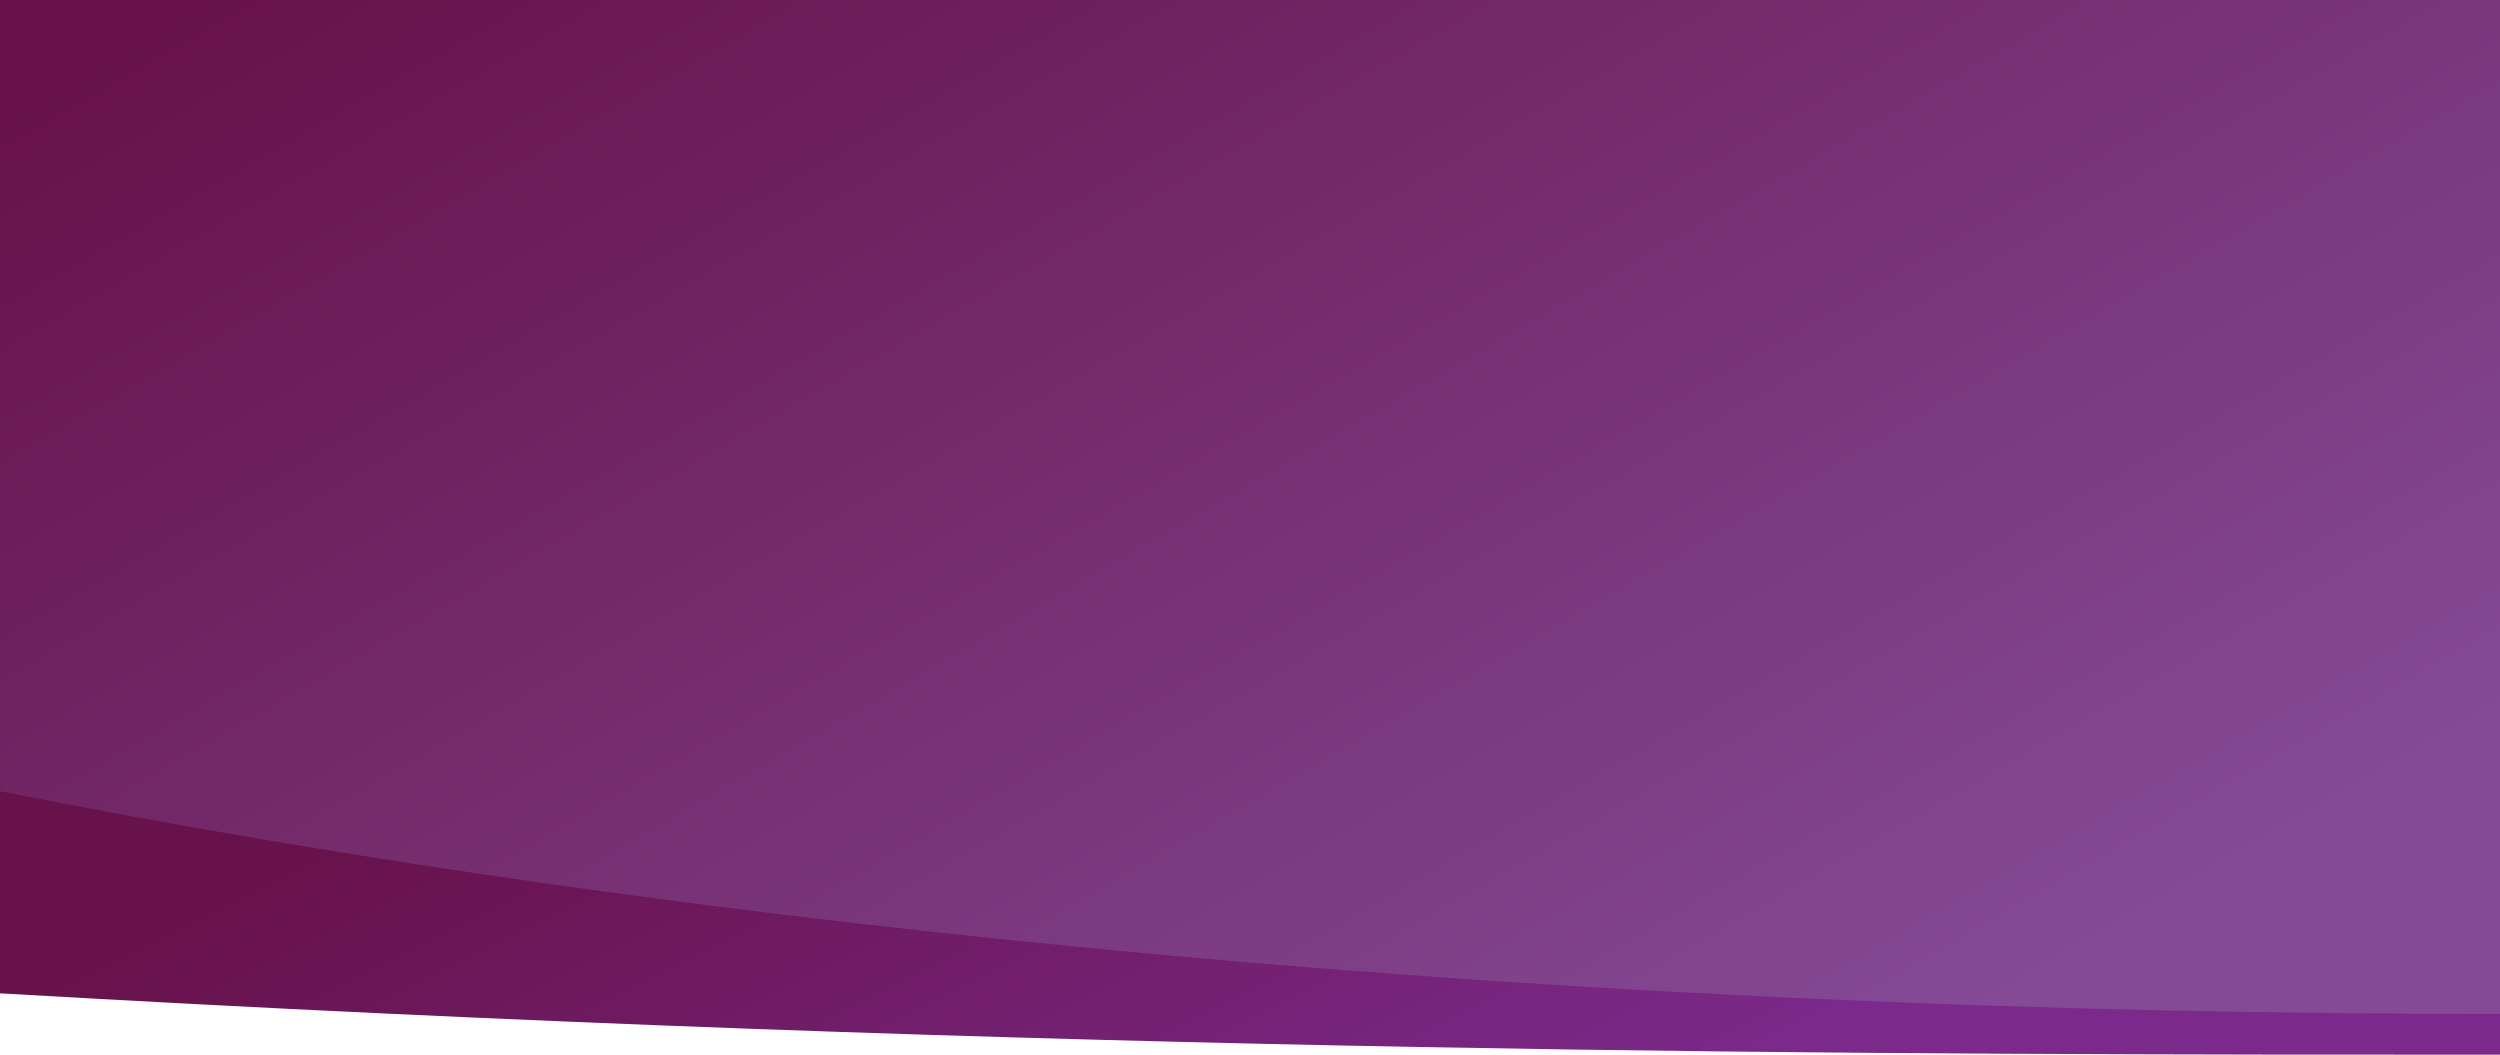 <svg xmlns="http://www.w3.org/2000/svg" width="1280" height="539.976" viewBox="0 0 1280 539.976"><linearGradient id="a" gradientUnits="userSpaceOnUse" x1="405.806" y1="-176.864" x2="859.681" y2="609.271"><stop offset="0" stop-color="#67124a"/><stop offset="1" stop-color="#844a96"/></linearGradient><path fill="url(#a)" d="M1280 528H640L0 457.545V0h1280z"/><linearGradient id="b" gradientUnits="userSpaceOnUse" x1="510.627" y1="255.127" x2="700.235" y2="634.342"><stop offset="0" stop-color="#67124a"/><stop offset="1" stop-color="#7b298a"/></linearGradient><path fill="url(#b)" d="M0 508.58C541.094 540 968.958 540 1280 540v-20.837C804.048 519.163 362.783 477 0 405.115V508.58z"/></svg>